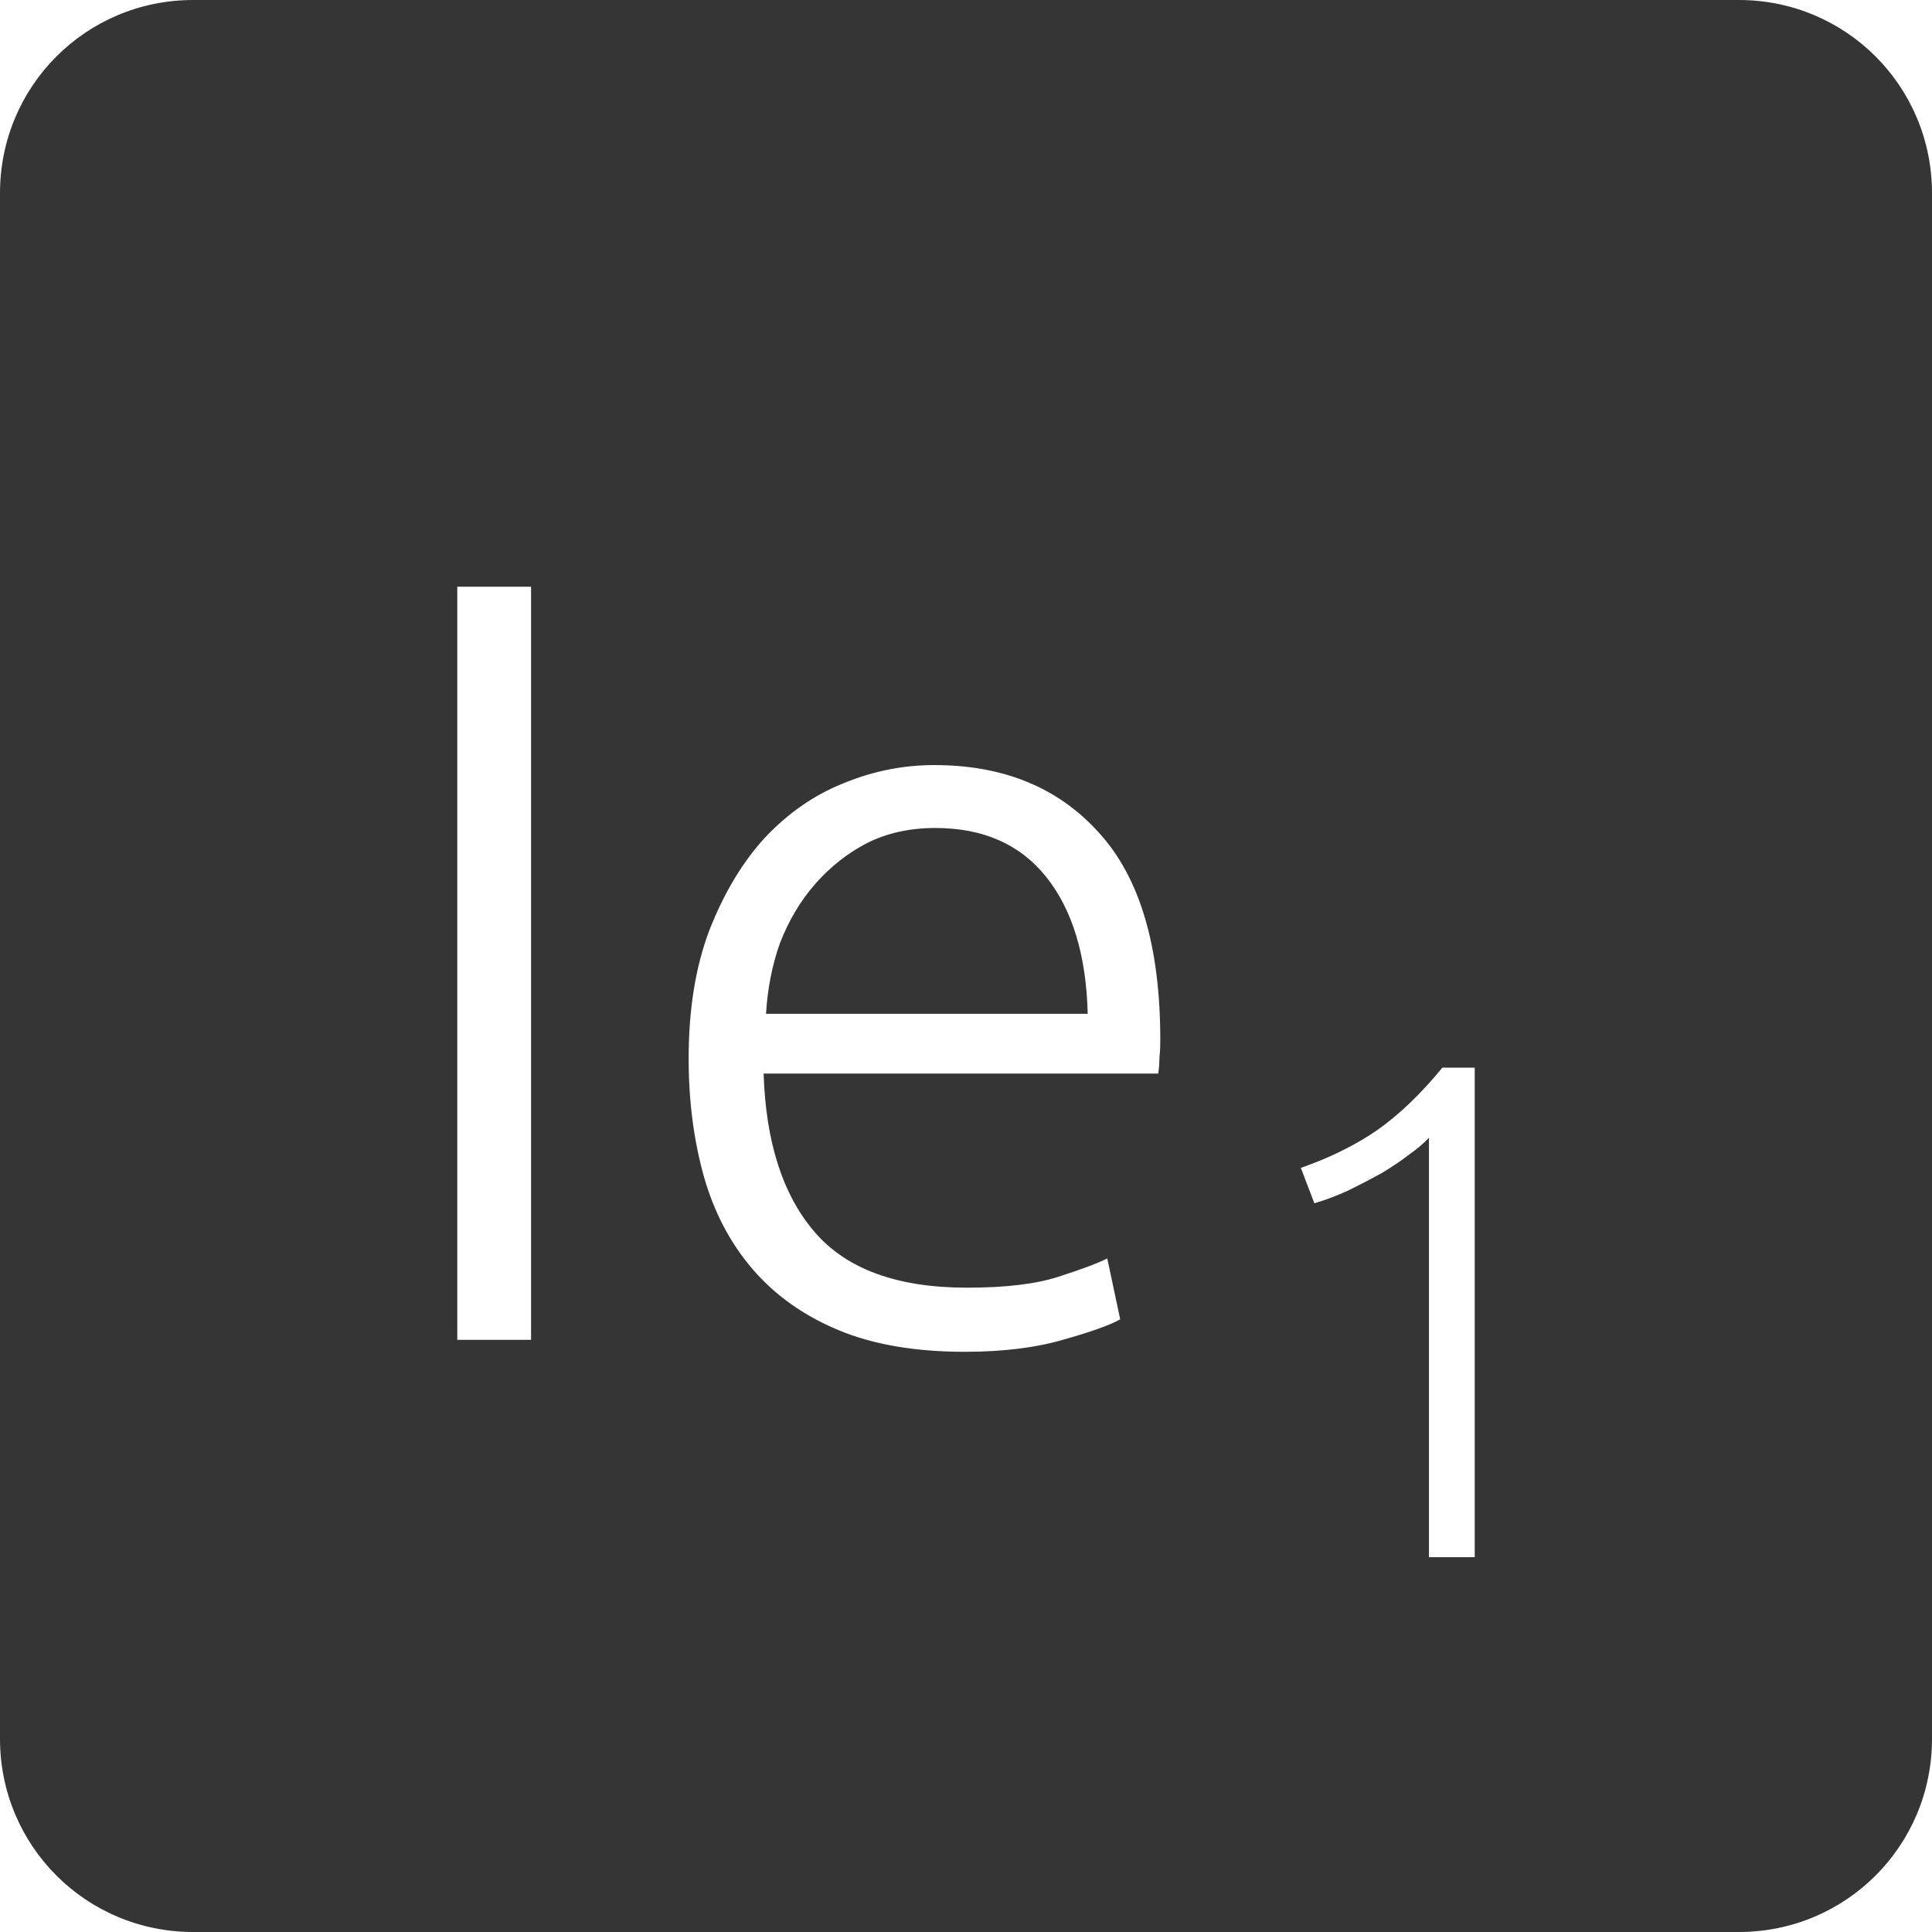 <?xml version="1.0" encoding="UTF-8" standalone="no"?>
<svg
   xmlns:dc="http://purl.org/dc/elements/1.1/"
   xmlns:cc="http://creativecommons.org/ns#"
   xmlns:rdf="http://www.w3.org/1999/02/22-rdf-syntax-ns#"
   xmlns:svg="http://www.w3.org/2000/svg"
   xmlns="http://www.w3.org/2000/svg"
   xmlns:sodipodi="http://sodipodi.sourceforge.net/DTD/sodipodi-0.dtd"
   xmlns:inkscape="http://www.inkscape.org/namespaces/inkscape"
   viewBox="0 0 16 16"
   id="svg2"
   version="1.1"
   inkscape:version="0.91 r13725"
   sodipodi:docname="indicator-keyboard-Ie-1.svg">
  <defs
     id="defs12" />
  <sodipodi:namedview
     pagecolor="#ffffff"
     bordercolor="#666666"
     borderopacity="1"
     objecttolerance="10"
     gridtolerance="10"
     guidetolerance="10"
     inkscape:pageopacity="0"
     inkscape:pageshadow="2"
     inkscape:window-width="640"
     inkscape:window-height="480"
     id="namedview10"
     showgrid="false"
     inkscape:zoom="14.75"
     inkscape:cx="8"
     inkscape:cy="8"
     inkscape:window-x="65"
     inkscape:window-y="24"
     inkscape:window-maximized="0"
     inkscape:current-layer="svg2" />
  <path
     style="fill:#353535;fill-opacity:1"
     d="M 1.6 0 C 0.713 2.9605947e-16 0 0.713 0 1.6 L 0 14.4 C 2.9605947e-16 15.287 0.713 16 1.6 16 L 14.4 16 C 15.287 16 16 15.287 16 14.4 L 16 1.6 C 16 0.713 15.287 0 14.4 0 L 1.6 0 z M 3.787 4.859 L 4.398 4.859 L 4.398 11.096 L 3.787 11.096 L 3.787 4.859 z M 7.738 6.336 C 8.308 6.336 8.762 6.521 9.098 6.893 C 9.44 7.265 9.609 7.837 9.609 8.611 C 9.609 8.659 9.608 8.708 9.602 8.756 C 9.602 8.804 9.598 8.849 9.592 8.891 L 6.324 8.891 C 6.342 9.461 6.484 9.899 6.748 10.205 C 7.012 10.511 7.432 10.664 8.008 10.664 C 8.326 10.664 8.578 10.634 8.764 10.574 C 8.95 10.514 9.086 10.464 9.17 10.422 L 9.277 10.926 C 9.193 10.974 9.035 11.03 8.801 11.096 C 8.573 11.162 8.302 11.195 7.99 11.195 C 7.582 11.195 7.233 11.136 6.945 11.016 C 6.657 10.896 6.42 10.728 6.234 10.512 C 6.048 10.296 5.914 10.04 5.83 9.746 C 5.746 9.446 5.703 9.12 5.703 8.766 C 5.703 8.358 5.761 8.003 5.875 7.703 C 5.995 7.397 6.148 7.141 6.334 6.938 C 6.526 6.734 6.742 6.584 6.982 6.488 C 7.228 6.386 7.48 6.336 7.738 6.336 z M 7.746 6.857 C 7.536 6.857 7.348 6.898 7.18 6.982 C 7.018 7.066 6.874 7.18 6.748 7.324 C 6.628 7.462 6.531 7.625 6.459 7.811 C 6.393 7.997 6.356 8.192 6.344 8.396 L 9.008 8.396 C 8.996 7.91 8.88 7.532 8.664 7.262 C 8.448 6.992 8.142 6.857 7.746 6.857 z M 11.945 8.842 L 12.213 8.842 L 12.213 12.896 L 11.834 12.896 L 11.834 9.422 C 11.791 9.469 11.734 9.516 11.664 9.566 C 11.598 9.617 11.521 9.668 11.436 9.719 C 11.35 9.766 11.26 9.813 11.166 9.859 C 11.072 9.902 10.978 9.938 10.885 9.965 L 10.773 9.672 C 11.007 9.59 11.217 9.488 11.4 9.363 C 11.584 9.235 11.766 9.06 11.945 8.842 z "
     id="path4" />
</svg>
